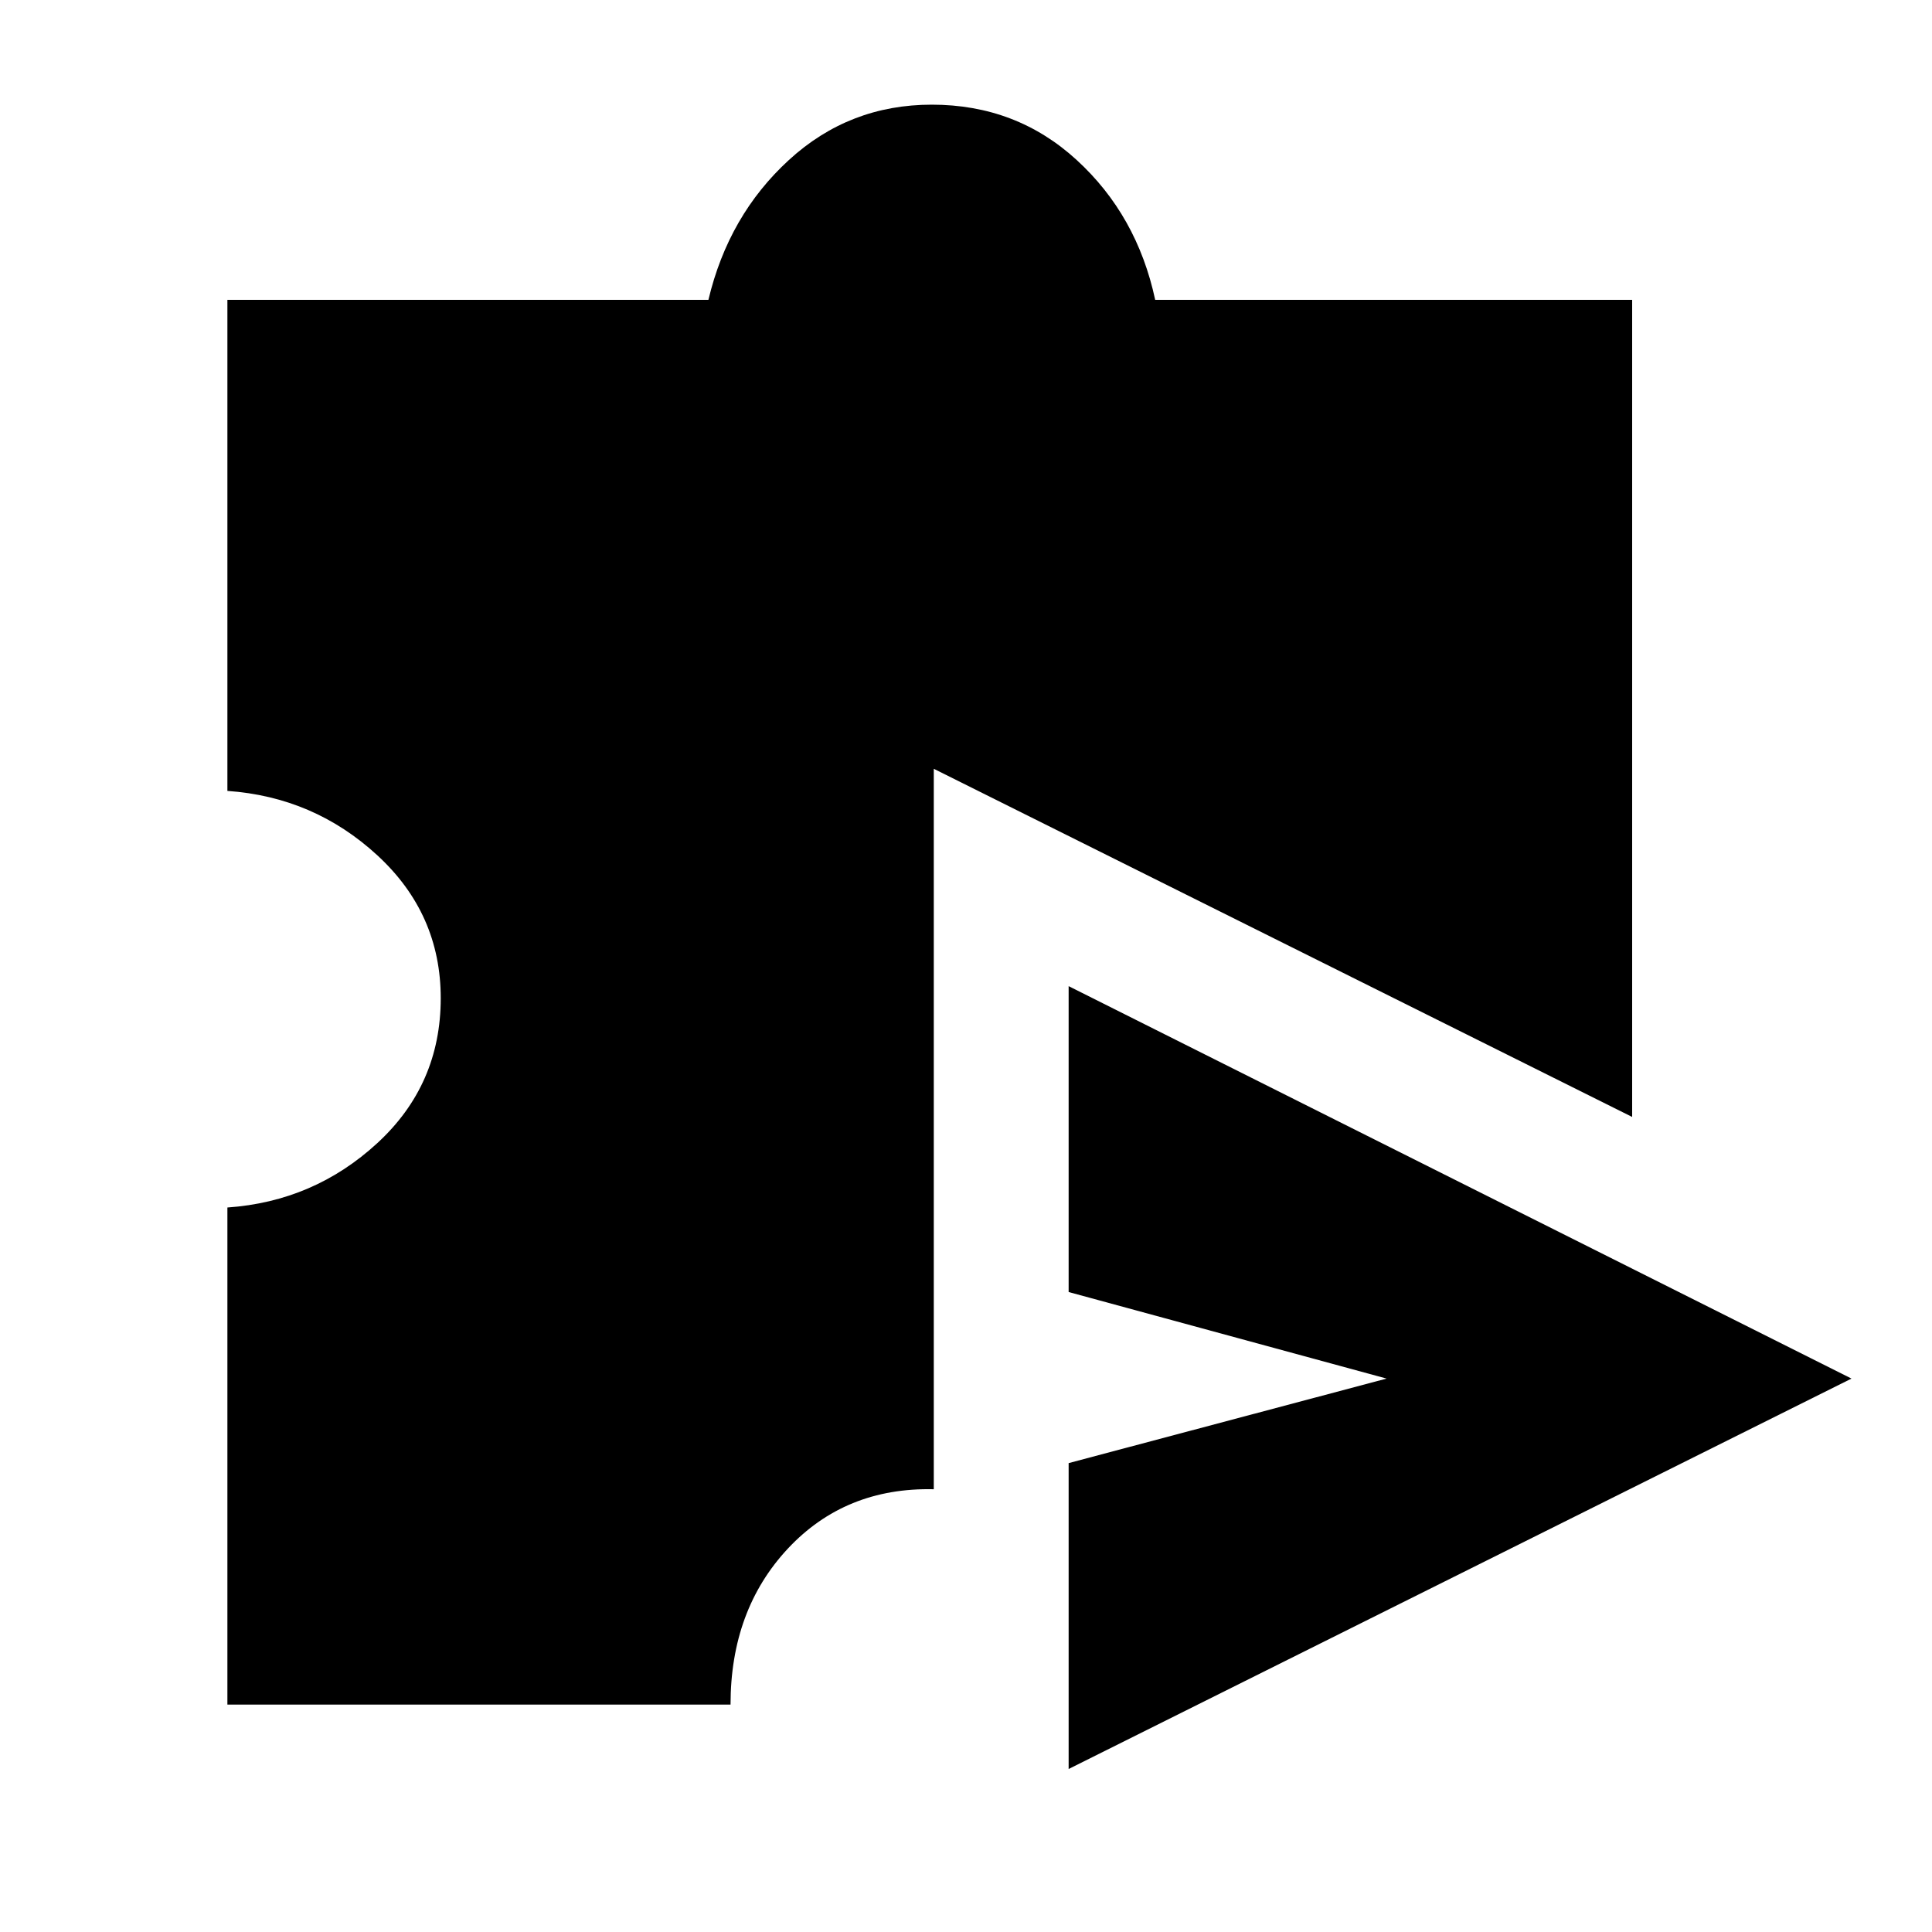 <svg xmlns="http://www.w3.org/2000/svg" height="40" width="40"><path d="M22.125 36.625v-6.333l6.583-1.75-6.583-1.792v-6.333l16.208 8.125Zm-7-1.333H4.708V25q1.792-.125 3.104-1.333 1.313-1.209 1.313-3 0-1.75-1.313-2.959Q6.5 16.5 4.708 16.375V6.208h9.959q.416-1.75 1.666-2.895 1.25-1.146 2.959-1.146 1.75 0 3 1.146 1.25 1.145 1.625 2.895h9.875v16.917l-14.459-7.208v14.916q-1.833-.041-3.021 1.229-1.187 1.271-1.187 3.23Z"/></svg>